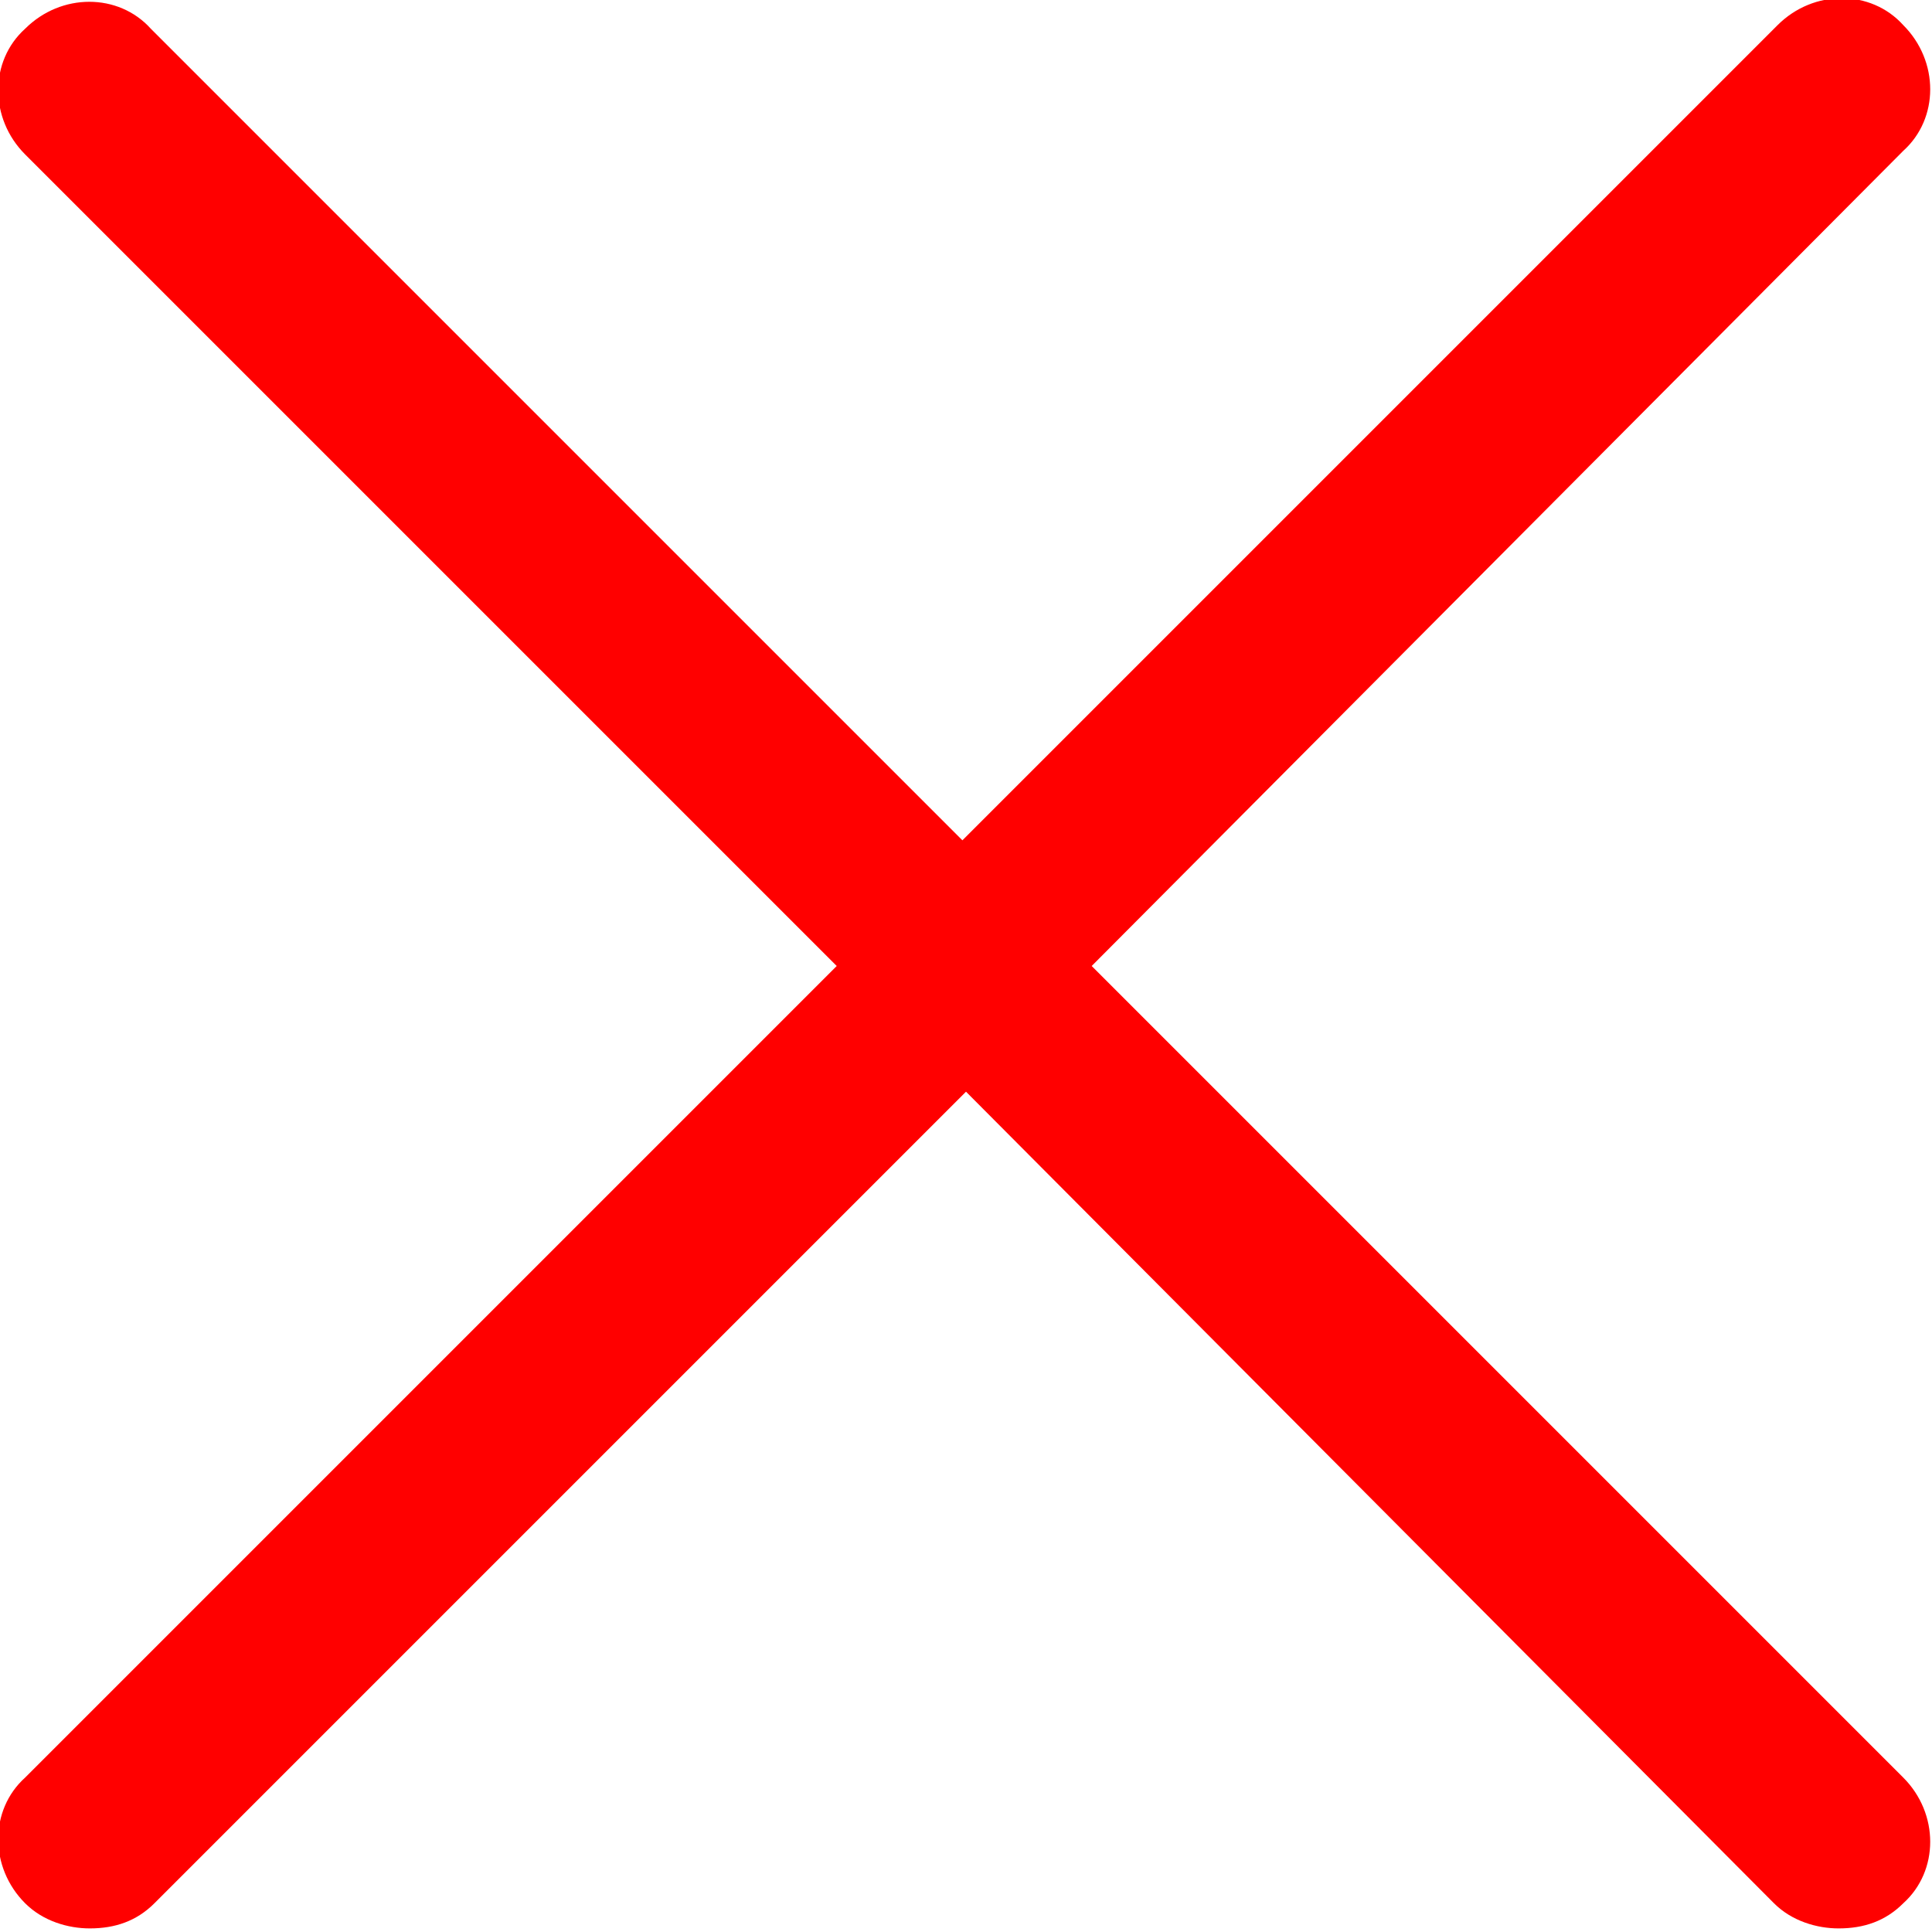 <svg id="Capa_1" enable-background="new 0 0 17 17" height="17" viewBox="0 0 53.8 53.8" style="width: 17px; height: 17px; display: block;" width="17" xmlns="http://www.w3.org/2000/svg">
    <g><path d="M53 49.5c1 1 1 2.6 0 3.5-.5.5-1.1.7-1.8.7-.6 0-1.3-.2-1.8-.7L26.9 30.4 4.3 53c-.5.5-1.1.7-1.8.7-.6 0-1.3-.2-1.8-.7-1-1-1-2.6 0-3.5l22.6-22.6L.7 4.3c-1-1-1-2.6 0-3.5 1-1 2.6-1 3.5 0l22.6 22.6L49.5.7c1-1 2.6-1 3.5 0 1 1 1 2.6 0 3.5L30.4 26.9 53 49.5z" fill="#FF0000"></path></g>
</svg>
